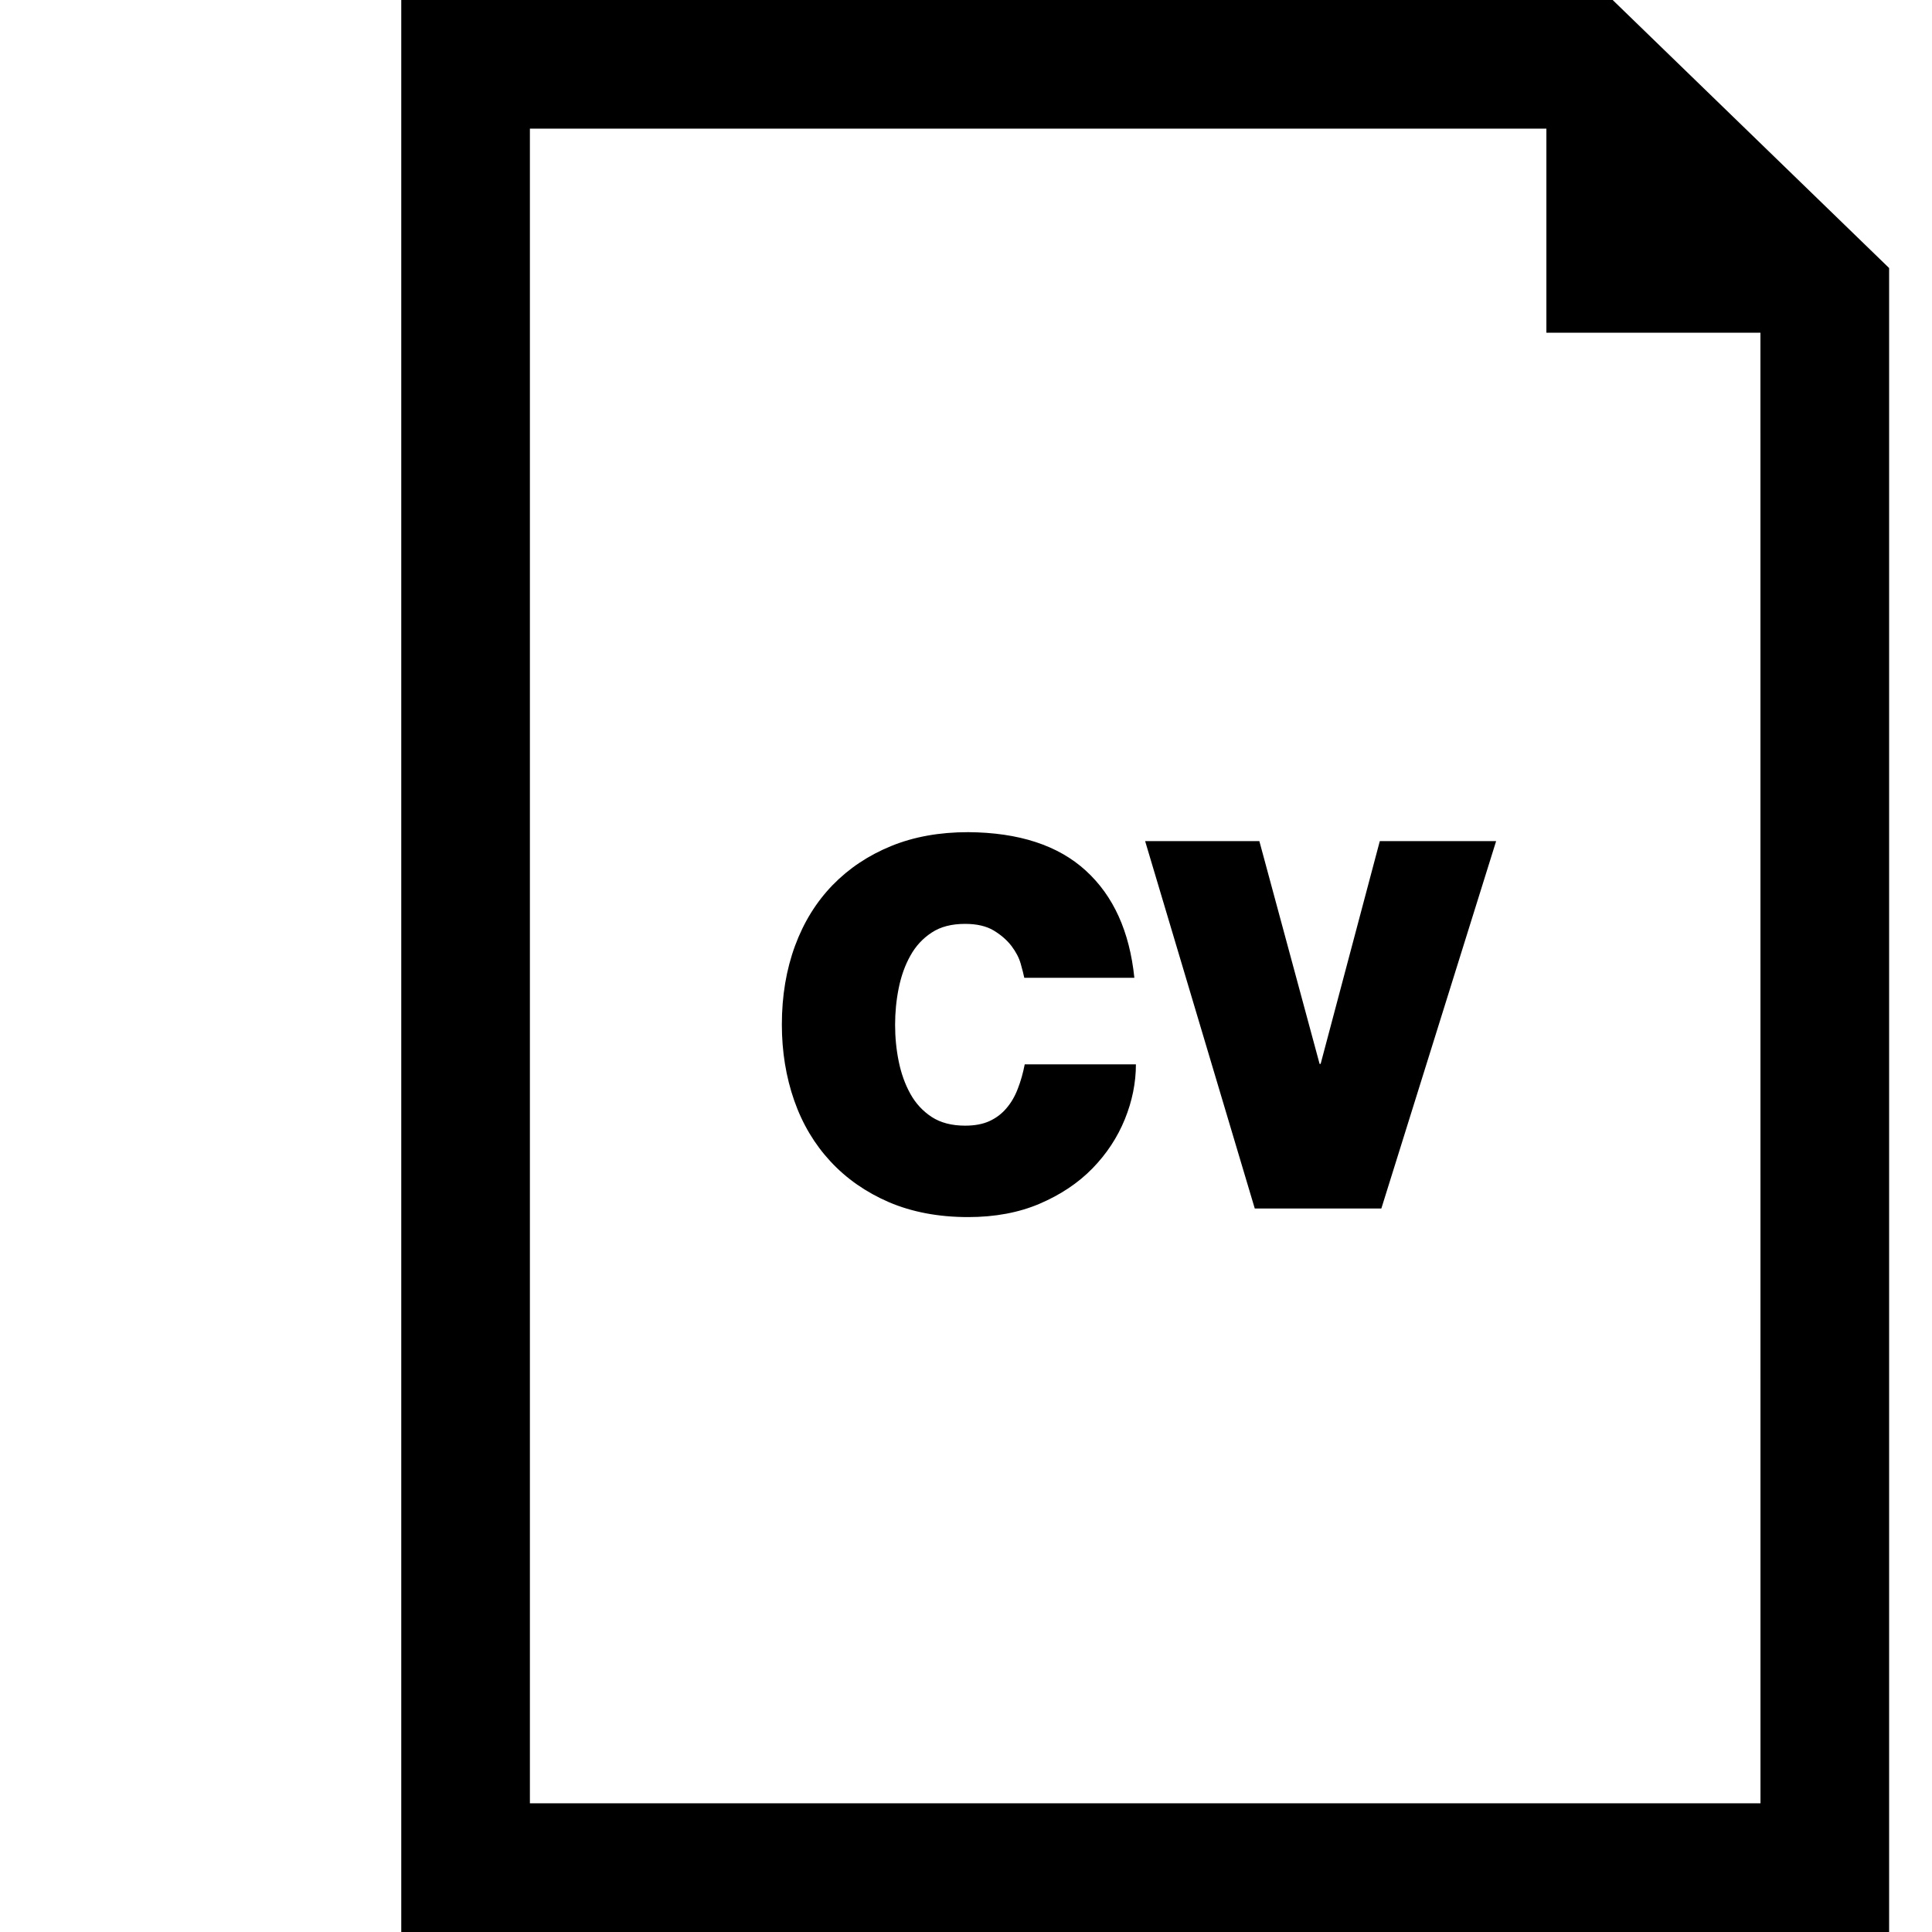 <?xml version="1.0" encoding="utf-8"?>
<!-- Generator: Adobe Illustrator 16.0.0, SVG Export Plug-In . SVG Version: 6.00 Build 0)  -->
<!DOCTYPE svg PUBLIC "-//W3C//DTD SVG 1.1//EN" "http://www.w3.org/Graphics/SVG/1.1/DTD/svg11.dtd">
<svg version="1.1" id="Capa_1" xmlns="http://www.w3.org/2000/svg" xmlns:xlink="http://www.w3.org/1999/xlink" x="0px" y="0px"
	 width="45.057px" height="45.057px" viewBox="0 0 45.057 45.057" enable-background="new 0 0 45.057 45.057" xml:space="preserve">
<g>
	<g id="_x35_8_24_">
		<g>
			<path d="M23.737,25.389c-0.066,0.176-0.155,0.328-0.264,0.455c-0.108,0.129-0.24,0.229-0.396,0.301
				c-0.155,0.072-0.347,0.107-0.569,0.107c-0.313,0-0.572-0.068-0.78-0.203c-0.208-0.137-0.374-0.316-0.498-0.541
				c-0.124-0.223-0.214-0.477-0.271-0.756s-0.084-0.564-0.084-0.853c0-0.289,0.027-0.571,0.084-0.853s0.146-0.533,0.271-0.756
				c0.124-0.226,0.29-0.404,0.498-0.541c0.208-0.138,0.468-0.203,0.78-0.203c0.271,0,0.493,0.051,0.666,0.154
				c0.172,0.104,0.31,0.225,0.414,0.36c0.104,0.138,0.176,0.273,0.216,0.414c0.04,0.14,0.067,0.25,0.084,0.33h2.567
				c-0.111-1.08-0.489-1.914-1.135-2.502c-0.644-0.588-1.558-0.887-2.741-0.895c-0.664,0-1.263,0.106-1.794,0.323
				c-0.531,0.216-0.987,0.521-1.368,0.912c-0.38,0.393-0.672,0.863-0.876,1.416c-0.203,0.551-0.307,1.165-0.307,1.836
				c0,0.631,0.097,1.224,0.288,1.771c0.192,0.549,0.475,1.021,0.847,1.422s0.825,0.717,1.361,0.949
				c0.536,0.229,1.152,0.348,1.849,0.348c0.624,0,1.181-0.104,1.668-0.312c0.487-0.209,0.897-0.482,1.229-0.822
				s0.584-0.724,0.756-1.146c0.172-0.422,0.259-0.852,0.259-1.282h-2.593C23.859,25.023,23.806,25.214,23.737,25.389z"/>
			<polygon points="30.799,24.812 30.775,24.812 29.37,19.616 26.706,19.616 29.263,28.184 32.215,28.184 34.892,19.616 
				32.179,19.616 			"/>
			<path d="M37.61,0H9.358v45.057h34.699V6.251L37.61,0z M41.057,42.056H12.358V3h23.706v4.76h4.992L41.057,42.056L41.057,42.056z"
				/>
		</g>
	</g>
</g>
</svg>
